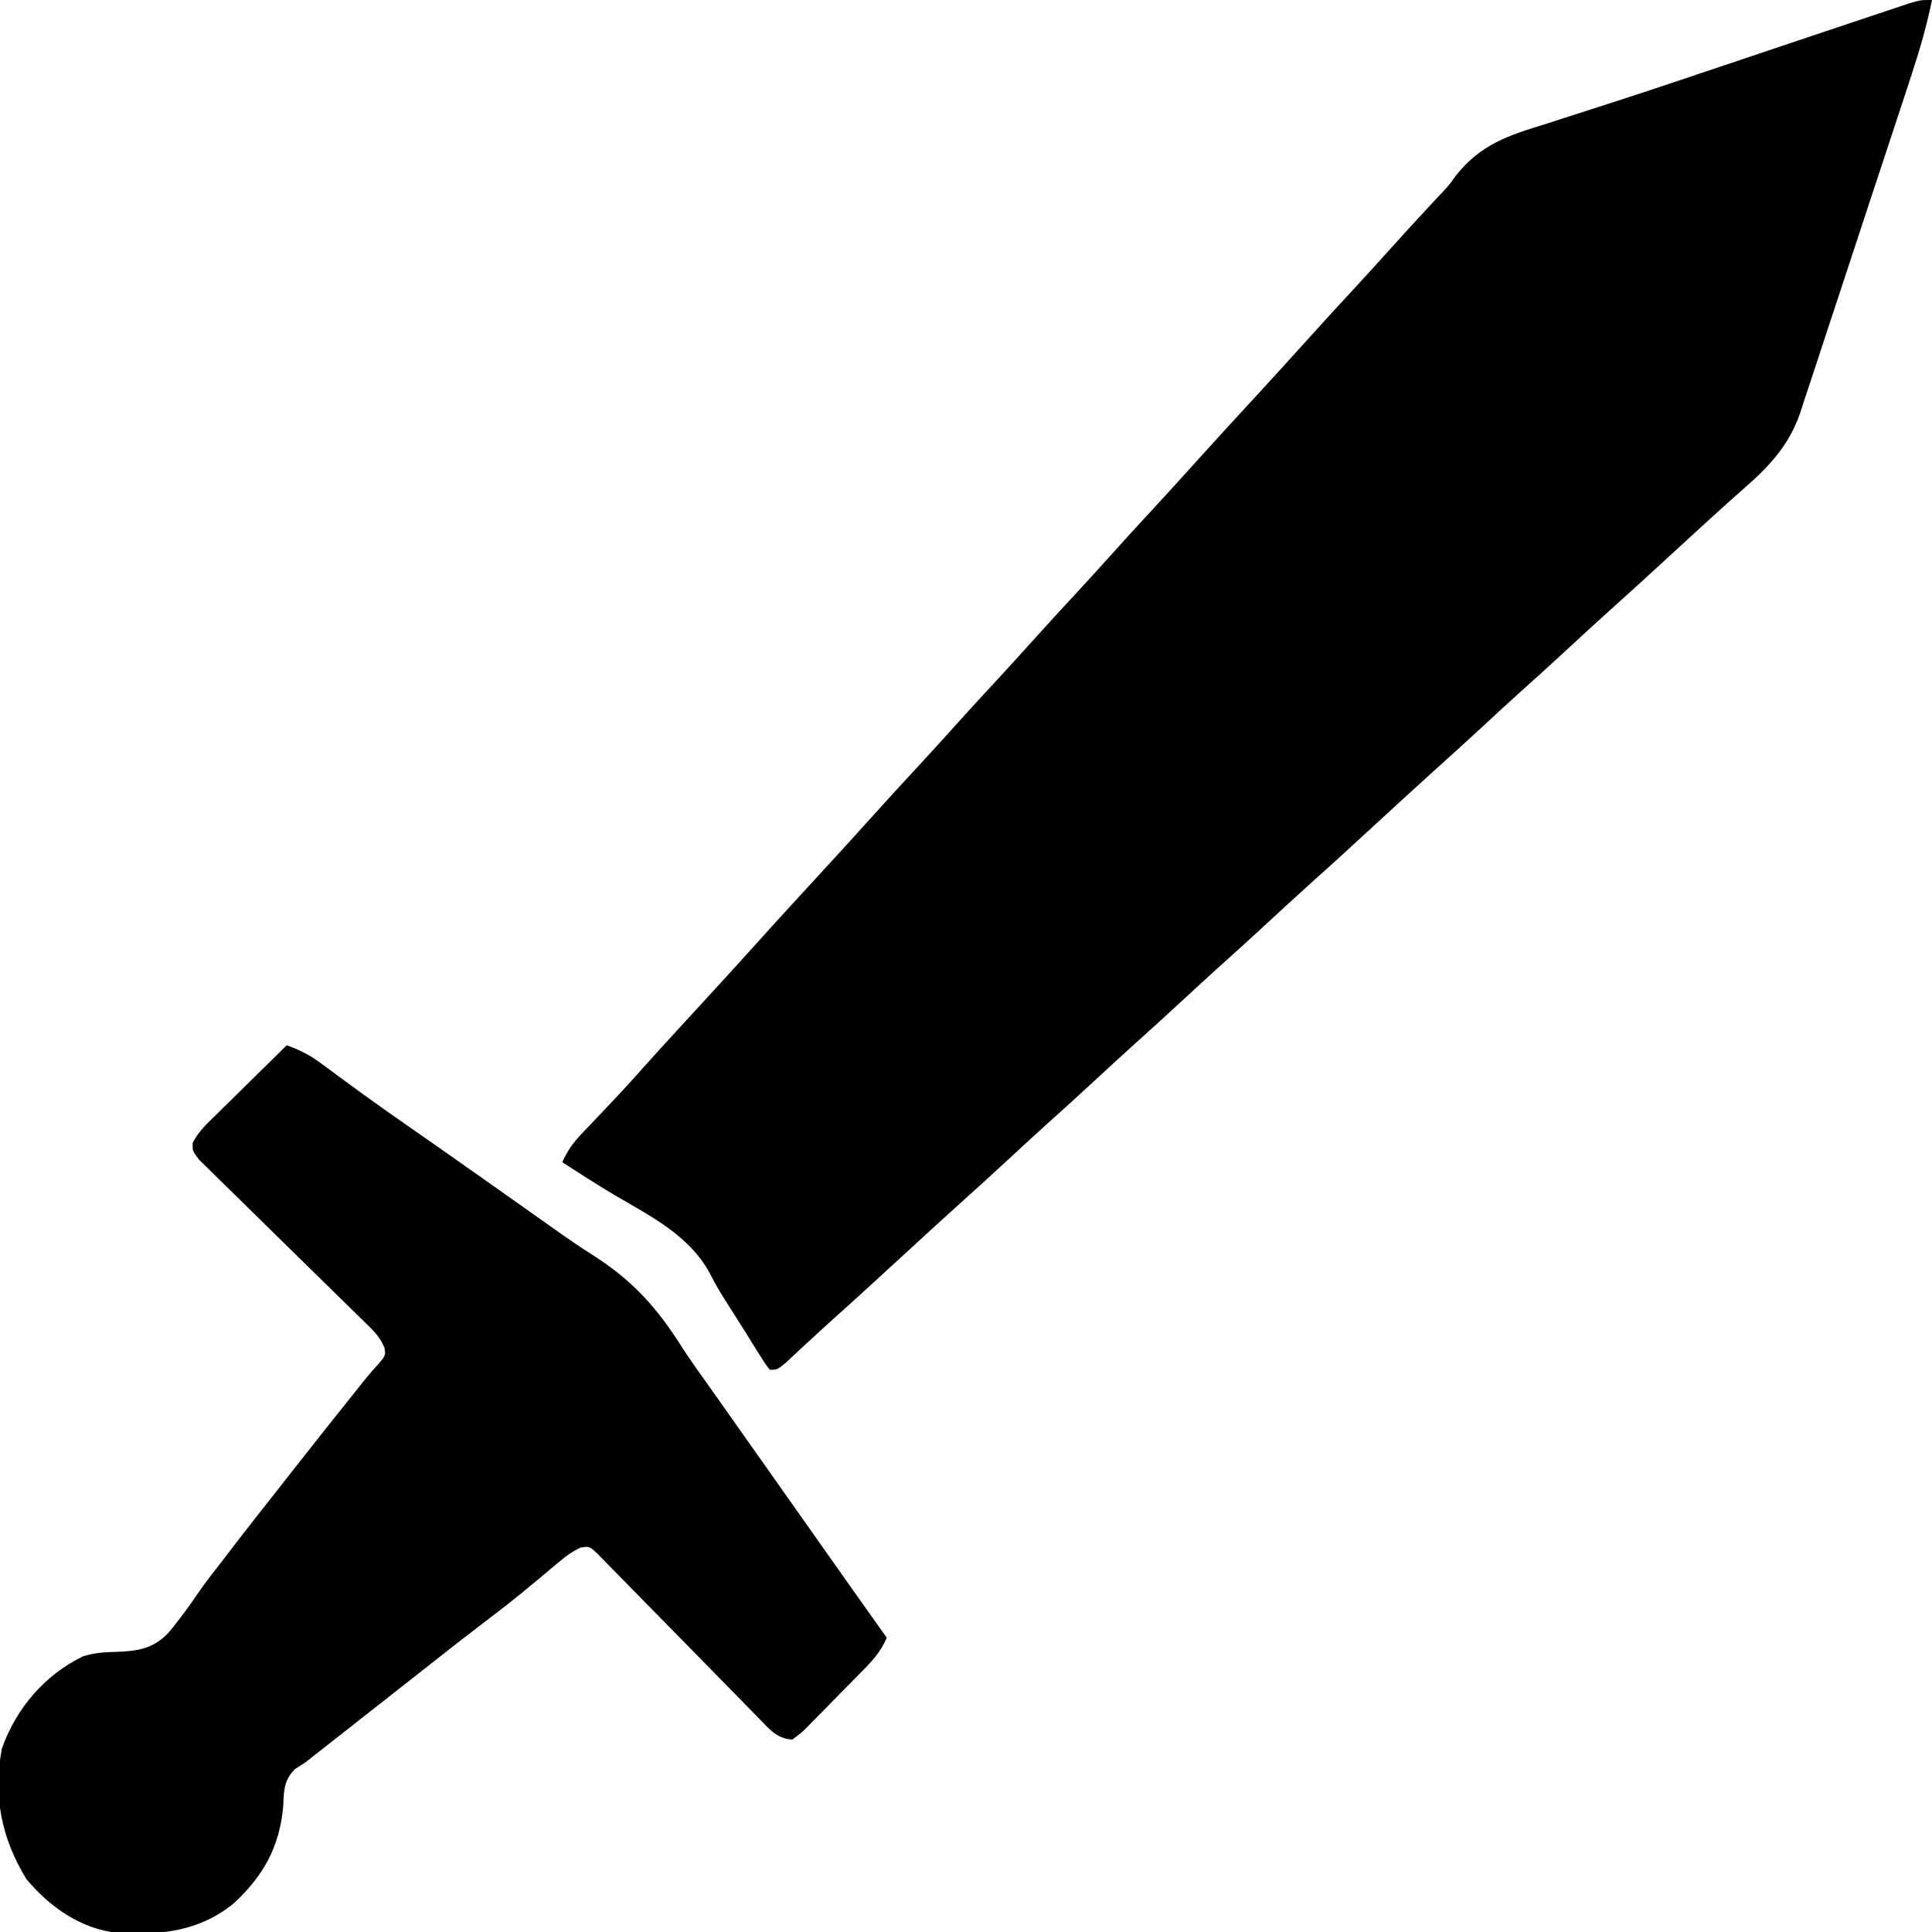 <?xml version="1.0" encoding="UTF-8"?>
<svg version="1.1" xmlns="http://www.w3.org/2000/svg" width="512" height="512">
<path d="M0 0 C-1.392 6.772 -3.255 13.246 -5.421 19.809 C-5.761 20.851 -6.101 21.893 -6.451 22.966 C-7.57 26.387 -8.696 29.805 -9.824 33.223 C-10.211 34.396 -10.597 35.569 -10.996 36.778 C-12.831 42.344 -14.67 47.909 -16.514 53.472 C-18.633 59.863 -20.736 66.259 -22.825 72.66 C-24.645 78.231 -26.486 83.795 -28.335 89.356 C-29.115 91.711 -29.888 94.068 -30.654 96.428 C-31.728 99.732 -32.827 103.027 -33.932 106.321 C-34.241 107.288 -34.549 108.255 -34.867 109.251 C-37.799 117.836 -42.916 123.416 -49.688 129.312 C-53.45 132.631 -57.182 135.978 -60.875 139.375 C-61.891 140.307 -62.906 141.24 -63.922 142.172 C-64.948 143.115 -65.974 144.057 -67 145 C-78.277 155.362 -78.277 155.362 -83.938 160.438 C-88.393 164.435 -92.791 168.492 -97.183 172.558 C-101.224 176.295 -105.307 179.983 -109.406 183.656 C-112.459 186.415 -115.481 189.205 -118.5 192 C-123.126 196.282 -127.787 200.522 -132.48 204.73 C-137.352 209.119 -142.172 213.564 -147 218 C-158.277 228.362 -158.277 228.362 -163.938 233.438 C-168.393 237.435 -172.791 241.492 -177.183 245.558 C-181.224 249.295 -185.307 252.983 -189.406 256.656 C-192.459 259.415 -195.481 262.205 -198.5 265 C-203.1 269.259 -207.737 273.472 -212.406 277.656 C-215.459 280.415 -218.481 283.205 -221.5 286 C-226.1 290.259 -230.737 294.472 -235.406 298.656 C-238.459 301.415 -241.481 304.205 -244.5 307 C-249.126 311.282 -253.787 315.522 -258.48 319.73 C-263.352 324.119 -268.172 328.564 -273 333 C-279.462 338.938 -285.932 344.867 -292.473 350.719 C-294.328 352.393 -296.167 354.079 -297.996 355.781 C-298.497 356.245 -298.998 356.708 -299.513 357.185 C-300.929 358.496 -302.339 359.813 -303.75 361.129 C-306 363 -306 363 -308 363 C-309.385 361.171 -309.385 361.171 -310.977 358.609 C-311.852 357.212 -311.852 357.212 -312.744 355.787 C-313.365 354.785 -313.986 353.783 -314.625 352.75 C-315.591 351.231 -315.591 351.231 -316.576 349.682 C-321.941 341.236 -321.941 341.236 -323.93 337.359 C-329.465 327.279 -339.537 322.362 -349.159 316.697 C-353.838 313.902 -358.418 310.951 -363 308 C-361.684 305.109 -360.248 302.974 -358.059 300.68 C-357.19 299.761 -357.19 299.761 -356.304 298.823 C-355.38 297.859 -355.38 297.859 -354.438 296.875 C-353.158 295.523 -351.88 294.17 -350.602 292.816 C-349.981 292.16 -349.36 291.504 -348.72 290.829 C-345.825 287.751 -343.015 284.599 -340.199 281.449 C-337.693 278.658 -335.162 275.889 -332.625 273.125 C-332.165 272.623 -331.704 272.122 -331.23 271.605 C-329.349 269.556 -327.466 267.507 -325.584 265.459 C-320.868 260.325 -316.157 255.188 -311.5 250 C-305.911 243.774 -300.245 237.619 -294.584 231.459 C-289.888 226.347 -285.197 221.231 -280.562 216.062 C-276.565 211.607 -272.508 207.209 -268.442 202.817 C-265.436 199.566 -262.454 196.297 -259.5 193 C-255.525 188.564 -251.488 184.187 -247.441 179.816 C-244.436 176.566 -241.454 173.297 -238.5 170 C-234.525 165.564 -230.488 161.187 -226.441 156.816 C-223.436 153.566 -220.454 150.297 -217.5 147 C-214.035 143.133 -210.527 139.31 -207 135.5 C-202.718 130.874 -198.478 126.213 -194.27 121.52 C-189.414 116.13 -184.492 110.8 -179.584 105.459 C-174.888 100.347 -170.197 95.231 -165.562 90.062 C-161.565 85.607 -157.508 81.209 -153.442 76.817 C-150.436 73.566 -147.454 70.297 -144.5 67 C-140.577 62.623 -136.6 58.299 -132.6 53.992 C-132.134 53.489 -131.668 52.987 -131.188 52.469 C-130.683 51.938 -130.178 51.406 -129.659 50.859 C-127.913 48.958 -127.913 48.958 -126.197 46.58 C-119.683 38.288 -112.302 35.9 -102.625 32.938 C-100.913 32.387 -99.202 31.834 -97.492 31.277 C-94.565 30.326 -91.638 29.38 -88.706 28.445 C-78.676 25.247 -68.697 21.901 -58.719 18.543 C-57.014 17.97 -55.31 17.397 -53.605 16.825 C-52.757 16.54 -51.909 16.255 -51.035 15.962 C-49.76 15.533 -49.76 15.533 -48.458 15.096 C-47.606 14.81 -46.754 14.523 -45.877 14.229 C-43.293 13.361 -40.709 12.493 -38.125 11.625 C-37.269 11.337 -36.413 11.05 -35.53 10.753 C-30.55 9.081 -25.569 7.414 -20.585 5.753 C-19.042 5.238 -17.5 4.722 -15.958 4.204 C-13.832 3.489 -11.703 2.78 -9.575 2.073 C-8.373 1.671 -7.171 1.269 -5.932 0.855 C-3 0 -3 0 0 0 Z " fill="#000000" transform="translate(512,0)"/>
<path d="M0 0 C3.241 1.202 5.947 2.49 8.723 4.547 C9.416 5.055 10.109 5.563 10.823 6.086 C11.931 6.91 11.931 6.91 13.062 7.75 C14.676 8.932 16.291 10.113 17.906 11.293 C18.743 11.904 19.579 12.516 20.441 13.146 C24.613 16.169 28.836 19.117 33.062 22.062 C34.747 23.238 36.432 24.414 38.117 25.59 C38.935 26.161 39.754 26.732 40.597 27.32 C44.302 29.91 47.996 32.516 51.688 35.125 C52.377 35.612 53.067 36.1 53.778 36.602 C55.16 37.579 56.541 38.555 57.923 39.532 C60.738 41.521 63.553 43.509 66.37 45.494 C67.787 46.496 69.202 47.502 70.615 48.511 C74.166 51.043 77.74 53.492 81.426 55.824 C91.691 62.44 98.073 69.509 104.581 79.794 C106.932 83.449 109.474 86.965 112 90.5 C113.001 91.916 114.001 93.333 115 94.75 C115.495 95.451 115.99 96.153 116.5 96.875 C133 120.25 133 120.25 134.502 122.377 C135.496 123.786 136.49 125.195 137.485 126.603 C140.072 130.269 142.66 133.935 145.246 137.602 C145.78 138.359 146.315 139.116 146.865 139.896 C147.878 141.333 148.891 142.769 149.904 144.205 C152.921 148.481 155.955 152.744 159 157 C157.413 160.86 154.803 163.536 151.914 166.457 C151.416 166.964 150.918 167.471 150.404 167.994 C149.353 169.06 148.299 170.123 147.242 171.183 C145.625 172.812 144.027 174.459 142.43 176.107 C141.405 177.142 140.379 178.175 139.352 179.207 C138.875 179.703 138.399 180.198 137.909 180.709 C136.534 182.066 136.534 182.066 134 184 C129.861 183.811 127.785 181.116 125.02 178.281 C124.538 177.791 124.056 177.302 123.559 176.798 C122.516 175.736 121.476 174.672 120.44 173.604 C118.799 171.916 117.149 170.239 115.495 168.564 C110.797 163.801 106.117 159.02 101.444 154.232 C98.584 151.303 95.712 148.385 92.833 145.475 C91.737 144.363 90.646 143.246 89.56 142.124 C88.045 140.558 86.515 139.008 84.98 137.46 C83.68 136.129 83.68 136.129 82.352 134.771 C80.196 132.745 80.196 132.745 77.796 133.149 C75.79 134.099 74.267 135.162 72.566 136.59 C71.924 137.122 71.282 137.654 70.621 138.202 C69.941 138.774 69.262 139.347 68.562 139.938 C67.12 141.133 65.676 142.327 64.23 143.52 C63.514 144.112 62.798 144.705 62.06 145.315 C58.182 148.487 54.189 151.504 50.207 154.543 C46.801 157.144 43.43 159.787 40.062 162.438 C39.481 162.895 38.899 163.353 38.3 163.825 C37.122 164.753 35.944 165.681 34.766 166.609 C31.846 168.909 28.923 171.204 26 173.5 C24.845 174.408 23.69 175.315 22.535 176.223 C20.085 178.148 17.635 180.072 15.184 181.996 C14.556 182.489 13.929 182.981 13.283 183.488 C12.091 184.425 10.898 185.361 9.705 186.297 C8.135 187.53 6.568 188.765 5 190 C4.062 190.608 3.123 191.217 2.156 191.844 C-0.807 194.807 -0.759 197.583 -0.938 201.562 C-1.869 212.299 -6.065 219.978 -13.992 227.348 C-23.095 234.839 -33.531 235.937 -44.92 235.229 C-54.655 234.155 -62.824 228.339 -69 221 C-75.633 210.125 -77.887 198.957 -75.504 186.383 C-71.706 175.697 -64.16 166.882 -53.992 161.938 C-50.994 160.998 -48.373 160.84 -45.248 160.764 C-39.536 160.553 -35.553 160.013 -31.434 155.781 C-28.542 152.381 -25.961 148.775 -23.443 145.092 C-21.373 142.091 -19.124 139.243 -16.875 136.375 C-16.077 135.33 -15.279 134.284 -14.457 133.207 C-10.491 128.014 -6.431 122.894 -2.387 117.762 C-1.016 116.02 0.352 114.276 1.719 112.531 C7.559 105.078 13.448 97.665 19.371 90.277 C19.816 89.716 20.26 89.156 20.718 88.578 C21.903 87.119 23.154 85.715 24.41 84.316 C26.2 82.215 26.2 82.215 25.894 80.167 C24.623 77.088 22.662 75.343 20.281 73.02 C19.547 72.297 19.547 72.297 18.798 71.559 C17.736 70.516 16.672 69.476 15.604 68.44 C13.916 66.799 12.239 65.149 10.564 63.495 C5.801 58.797 1.02 54.117 -3.768 49.444 C-6.697 46.584 -9.615 43.712 -12.525 40.833 C-13.637 39.737 -14.754 38.646 -15.876 37.56 C-17.442 36.045 -18.992 34.515 -20.54 32.98 C-21.427 32.113 -22.314 31.246 -23.229 30.352 C-25 28 -25 28 -24.924 25.855 C-23.422 22.84 -21.041 20.677 -18.652 18.359 C-18.121 17.832 -17.59 17.305 -17.042 16.762 C-15.348 15.084 -13.643 13.417 -11.938 11.75 C-10.785 10.613 -9.633 9.475 -8.482 8.336 C-5.663 5.549 -2.834 2.772 0 0 Z " fill="#000000" transform="translate(76,277)"/>
</svg>

